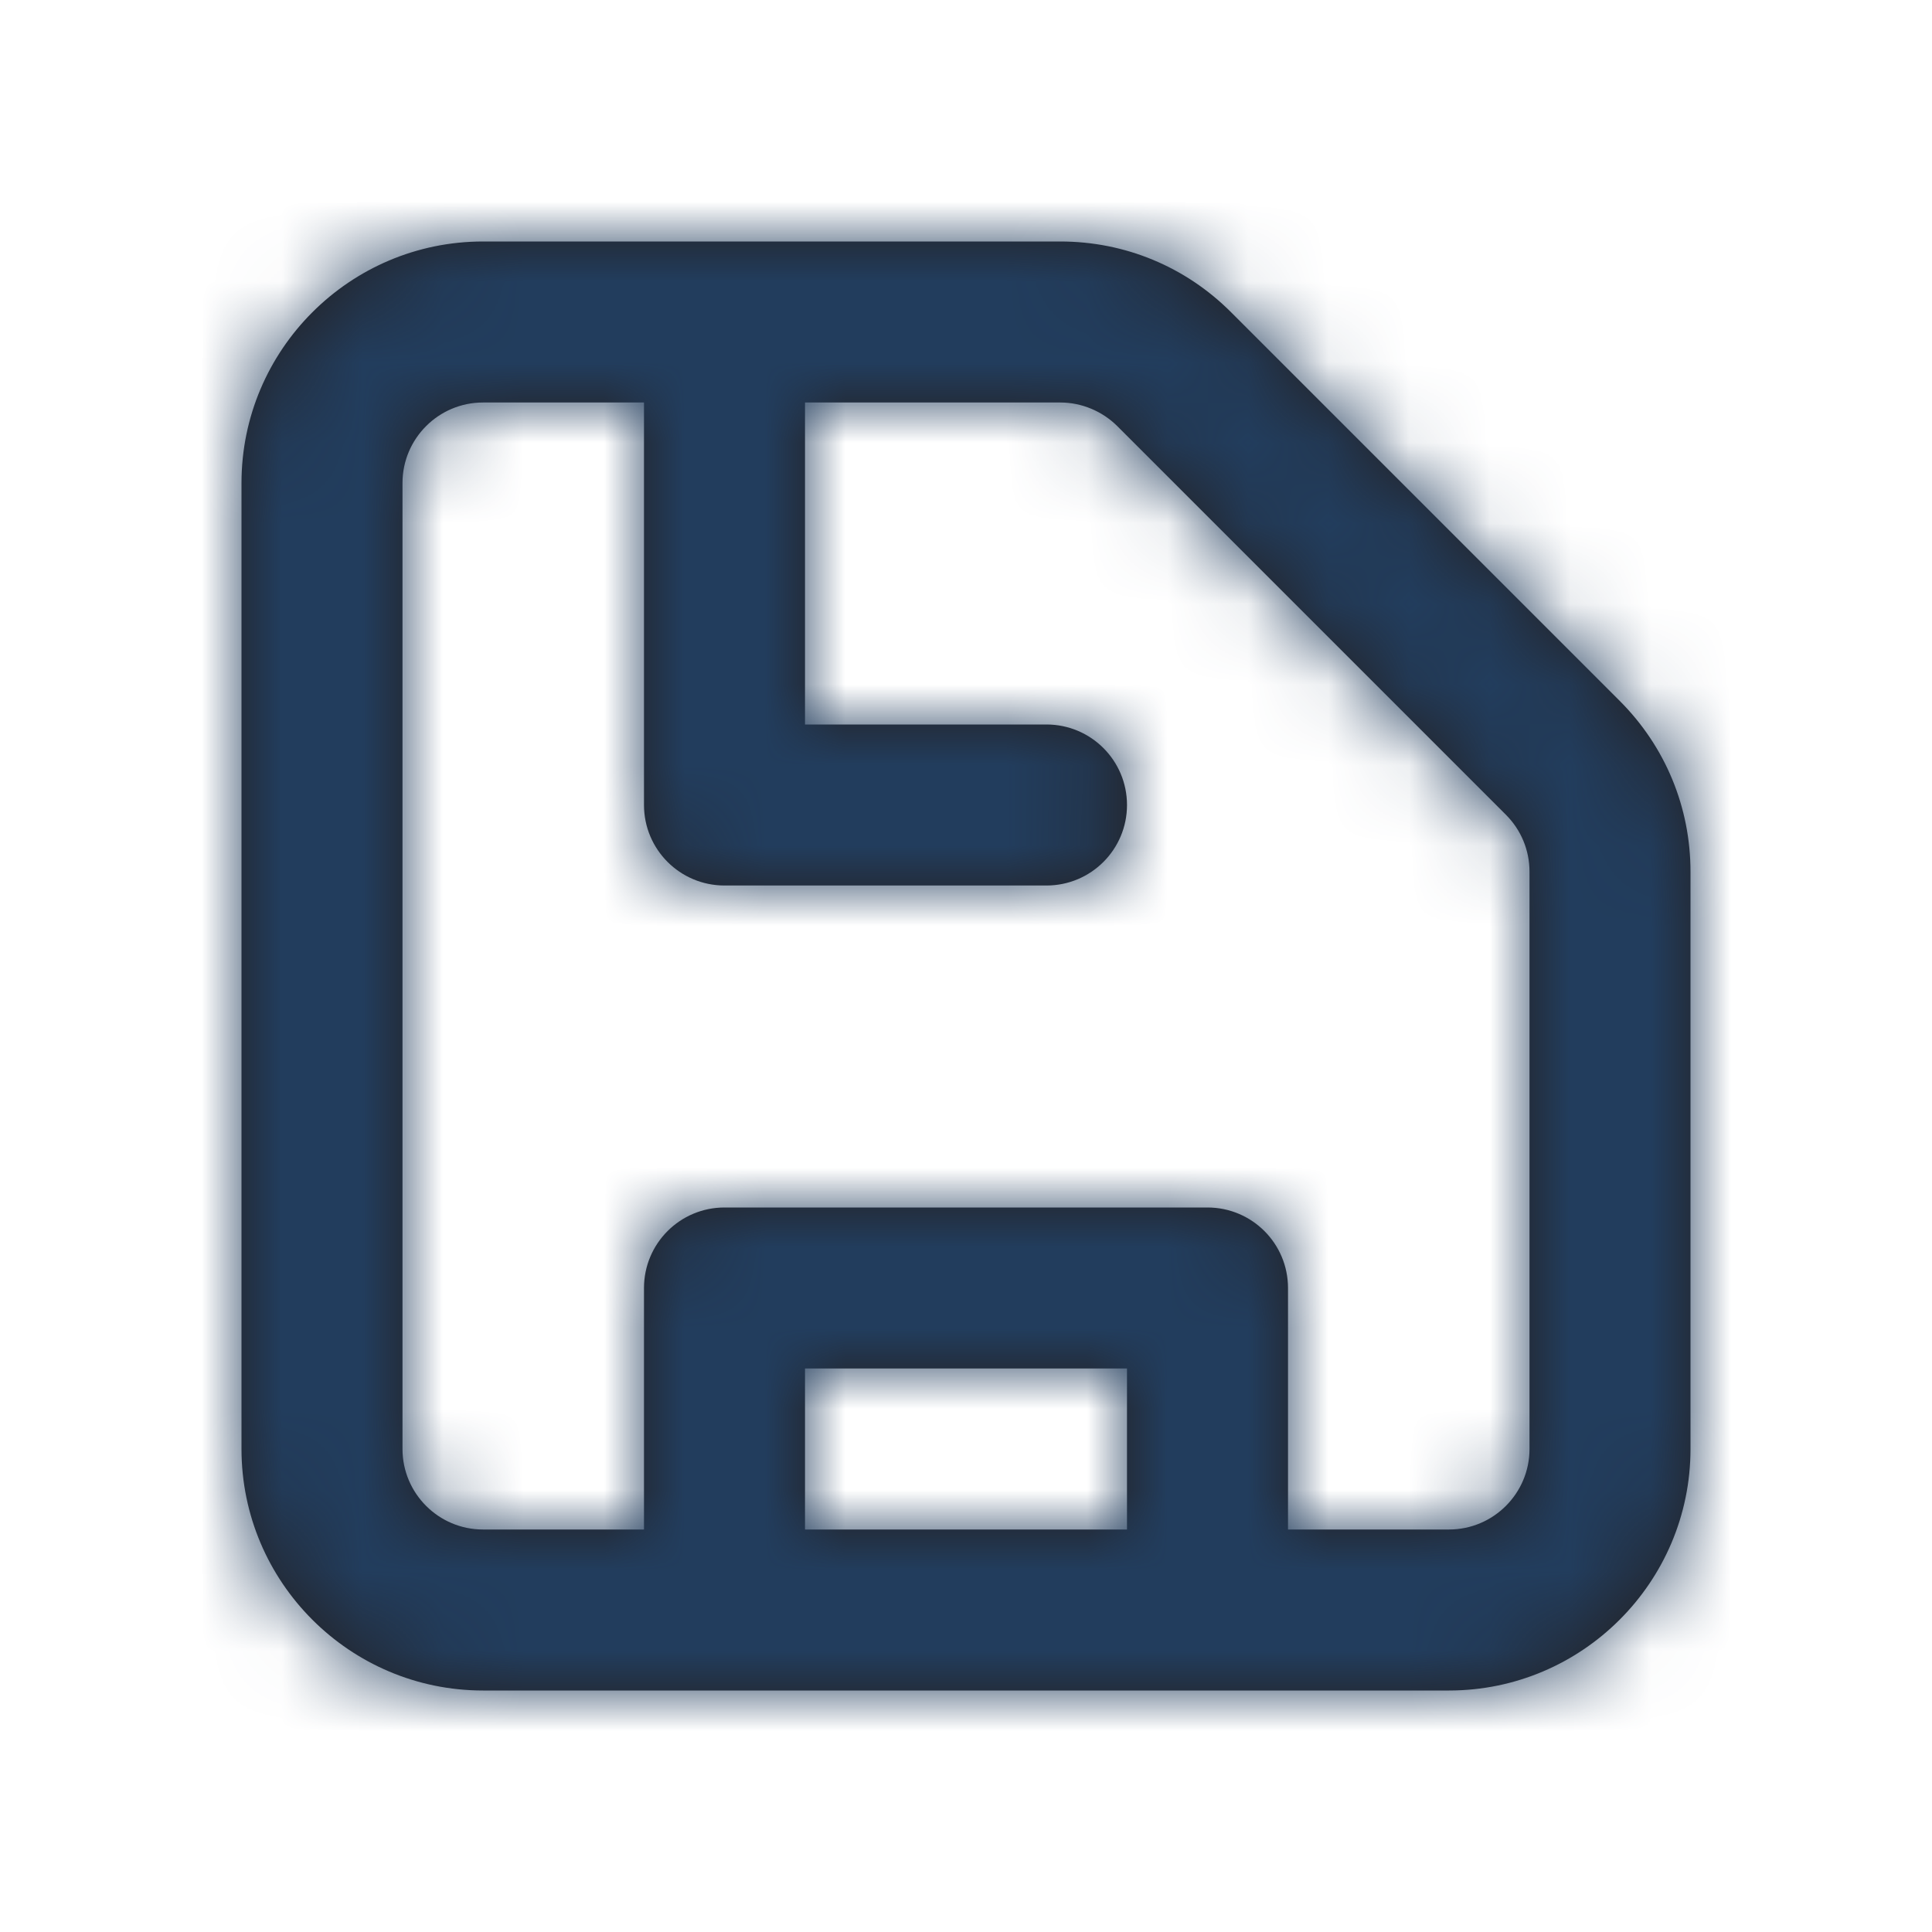<svg width="24" height="24" viewBox="0 0 24 24" fill="none" xmlns="http://www.w3.org/2000/svg">
<g id="Icon/Outline/save">
<path id="Mask" fill-rule="evenodd" clip-rule="evenodd" d="M19 18C19 18.551 18.552 19 18 19H16V16C16 15.448 15.553 15 15 15H9C8.447 15 8 15.448 8 16V19H6C5.448 19 5 18.551 5 18V6C5 5.449 5.448 5 6 5H8V10C8 10.552 8.447 11 9 11H13C13.553 11 14 10.552 14 10C14 9.448 13.553 9 13 9H10V5H13.172C13.435 5 13.692 5.107 13.879 5.293L18.707 10.121C18.896 10.31 19 10.562 19 10.829V18ZM10 19H14V17H10V19ZM20.121 8.707L15.293 3.879C14.727 3.312 13.973 3 13.172 3H6C4.346 3 3 4.346 3 6V18C3 19.654 4.346 21 6 21H9H15H18C19.654 21 21 19.654 21 18V10.829C21 10.027 20.687 9.273 20.121 8.707Z" fill="#231F20"/>
<mask id="mask0_1_477" style="mask-type:luminance" maskUnits="userSpaceOnUse" x="3" y="3" width="18" height="18">
<path id="Mask_2" fill-rule="evenodd" clip-rule="evenodd" d="M19 18C19 18.551 18.552 19 18 19H16V16C16 15.448 15.553 15 15 15H9C8.447 15 8 15.448 8 16V19H6C5.448 19 5 18.551 5 18V6C5 5.449 5.448 5 6 5H8V10C8 10.552 8.447 11 9 11H13C13.553 11 14 10.552 14 10C14 9.448 13.553 9 13 9H10V5H13.172C13.435 5 13.692 5.107 13.879 5.293L18.707 10.121C18.896 10.31 19 10.562 19 10.829V18ZM10 19H14V17H10V19ZM20.121 8.707L15.293 3.879C14.727 3.312 13.973 3 13.172 3H6C4.346 3 3 4.346 3 6V18C3 19.654 4.346 21 6 21H9H15H18C19.654 21 21 19.654 21 18V10.829C21 10.027 20.687 9.273 20.121 8.707Z" fill="white"/>
</mask>
<g mask="url(#mask0_1_477)">
<g id="&#240;&#159;&#142;&#168; Color">
<rect id="Base" width="24" height="24" fill="#223D5D"/>
</g>
</g>
</g>
</svg>
